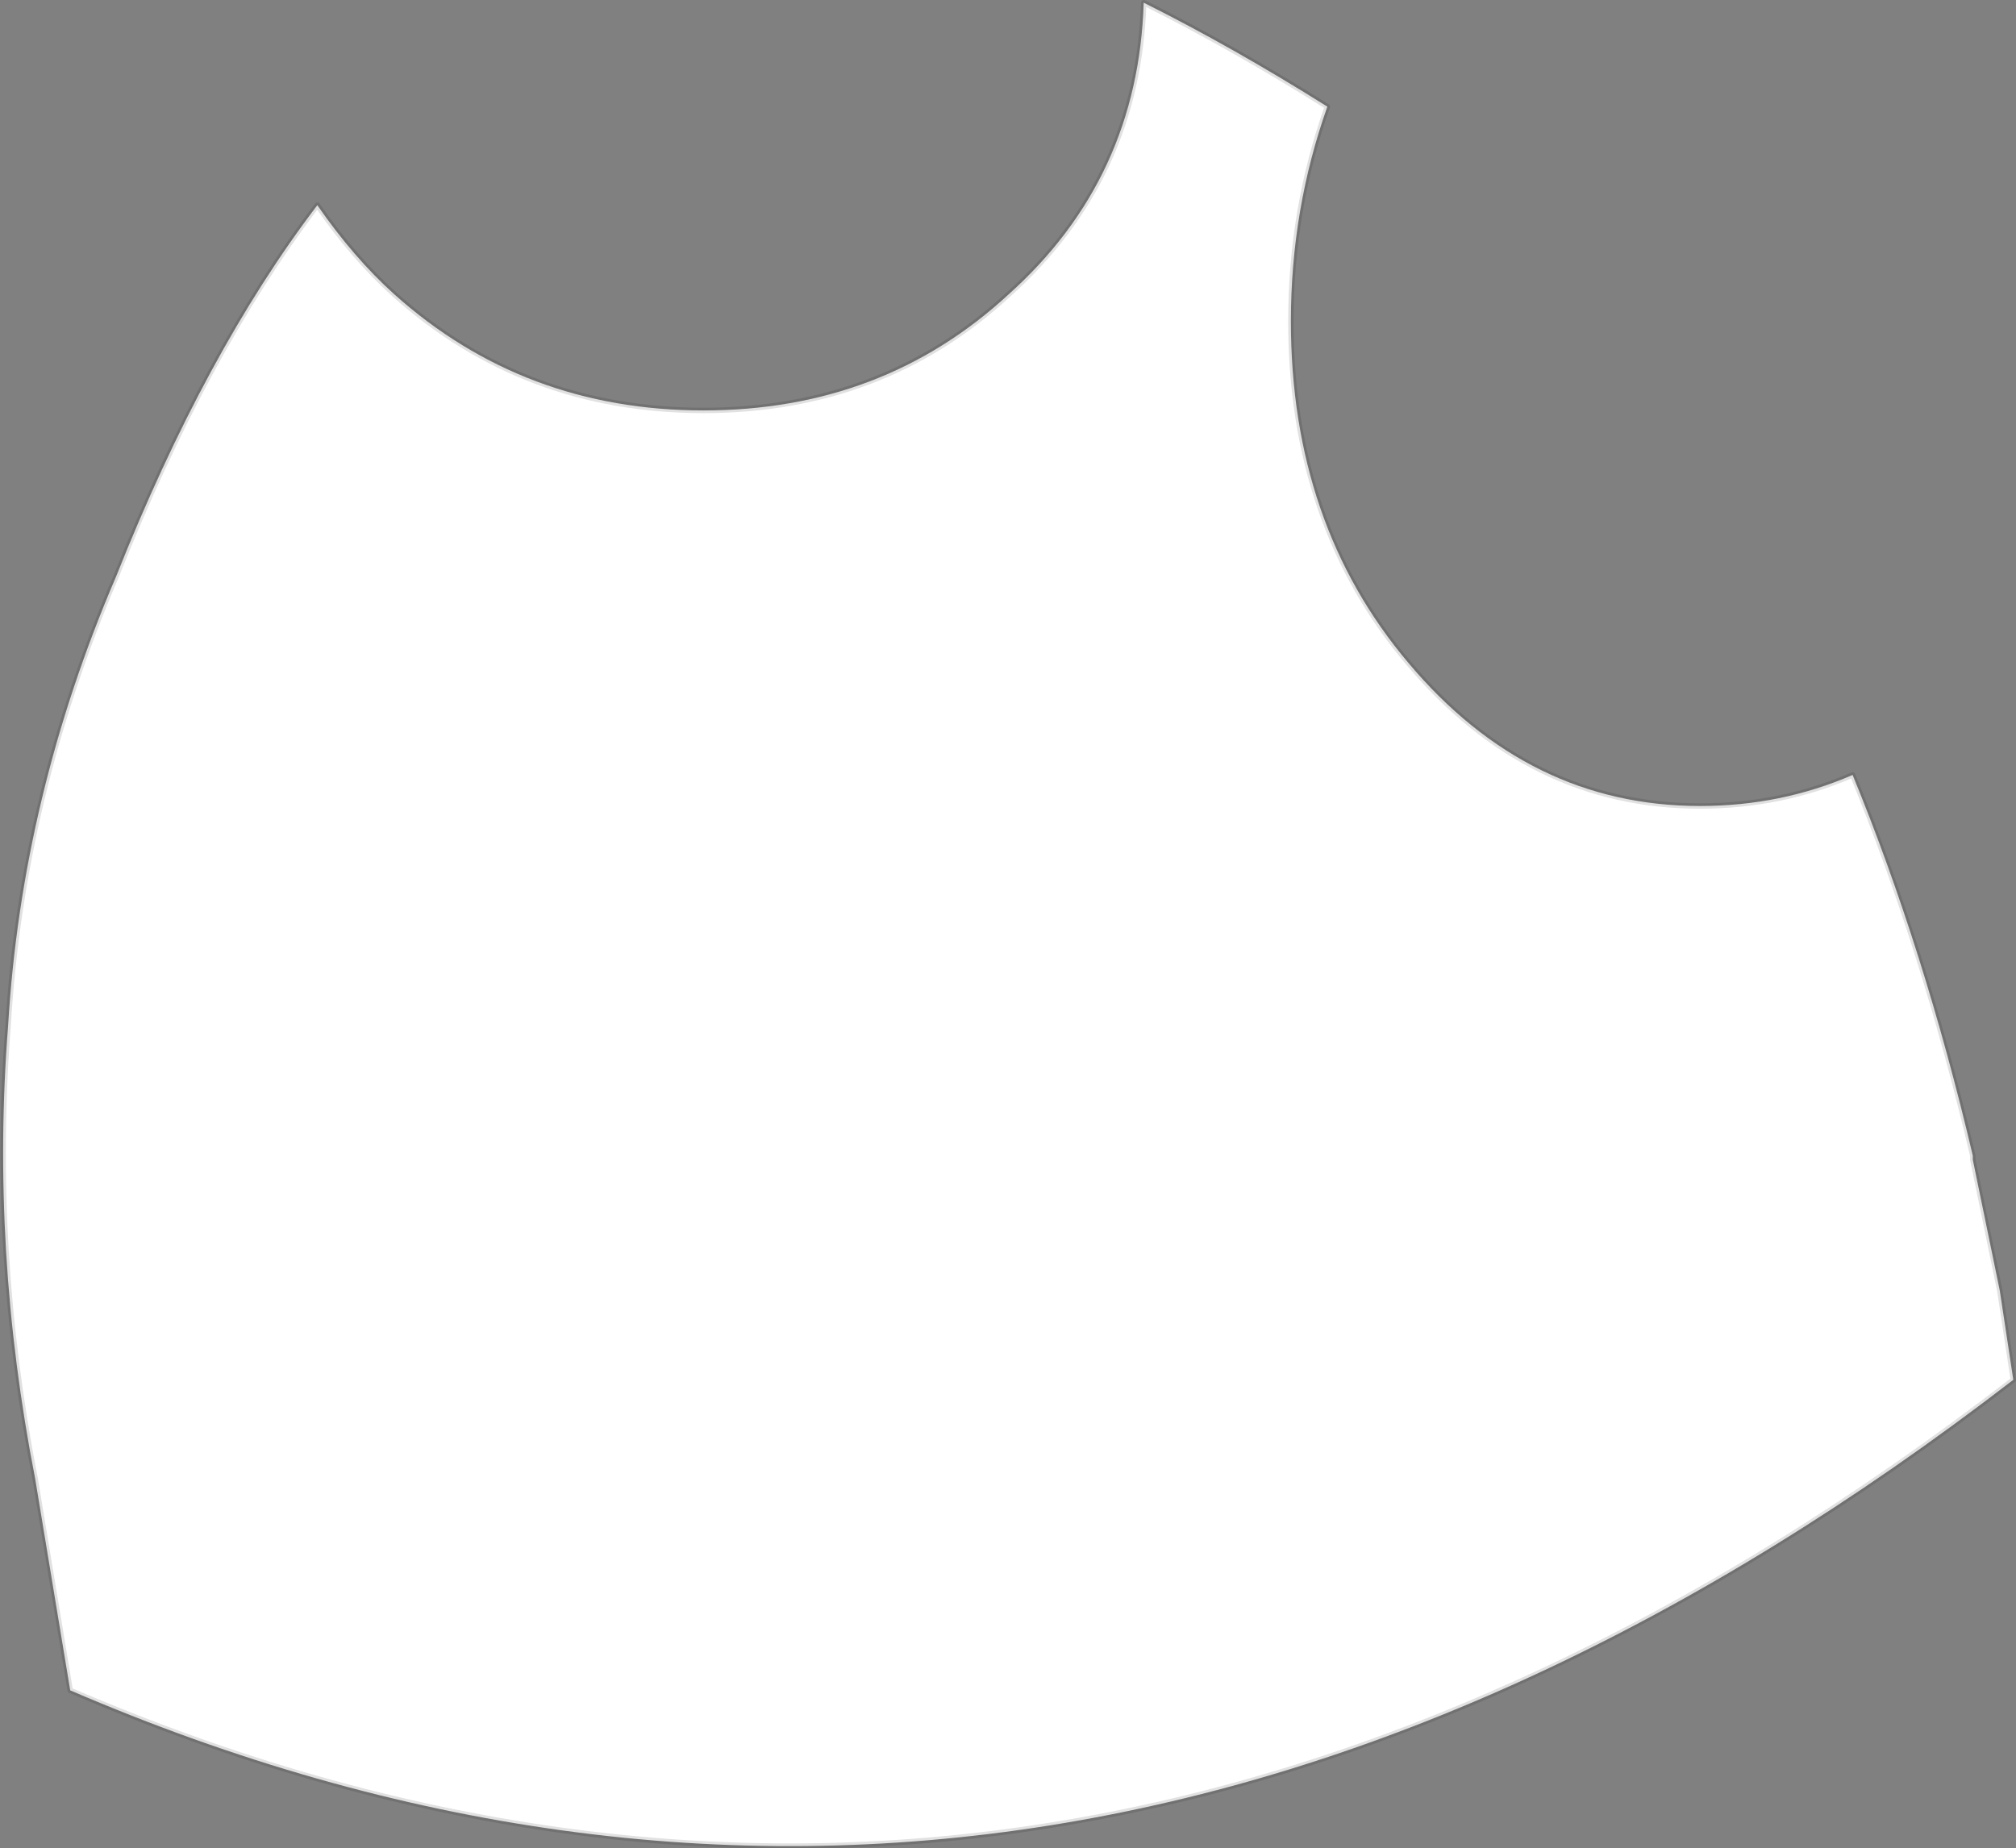 <?xml version="1.0" encoding="UTF-8" standalone="no"?>
<svg xmlns:ffdec="https://www.free-decompiler.com/flash" xmlns:xlink="http://www.w3.org/1999/xlink" ffdec:objectType="shape" height="68.45px" width="74.65px" xmlns="http://www.w3.org/2000/svg">
  <rect width="100%" height="100%" fill="#808080" stroke="none"/>
  <g transform="matrix(1.0, 0.0, 0.0, 1.0, 37.3, 34.25)">
    <path d="M5.05 -34.15 Q8.35 -32.5 11.85 -30.3 10.5 -26.5 10.5 -22.35 10.5 -14.85 14.85 -9.7 19.3 -4.4 25.65 -4.4 28.65 -4.4 31.3 -5.55 33.95 0.9 35.75 8.55 L35.75 8.7 36.75 13.55 37.25 16.85 Q1.9 44.1 -34.7 28.35 L-36.0 20.5 Q-37.65 12.05 -37.0 3.75 -36.5 -4.75 -33.0 -12.9 -29.7 -21.2 -25.55 -26.65 -24.2 -24.7 -22.7 -23.35 -17.9 -19.05 -11.25 -19.05 -4.6 -19.05 0.05 -23.35 4.85 -27.65 5.05 -34.15" fill="#ffffff" fill-rule="evenodd" stroke="none"/>
    <path d="M5.05 -34.15 Q4.85 -27.65 0.05 -23.35 -4.6 -19.05 -11.25 -19.05 -17.9 -19.05 -22.7 -23.35 -24.2 -24.7 -25.55 -26.65 -29.7 -21.2 -33.0 -12.9 -36.5 -4.75 -37.0 3.75 -37.65 12.05 -36.0 20.5 L-34.7 28.35 Q1.9 44.1 37.25 16.85 L36.75 13.55 35.75 8.7 35.75 8.55 Q33.95 0.9 31.3 -5.55 28.65 -4.4 25.65 -4.4 19.3 -4.4 14.85 -9.7 10.5 -14.85 10.5 -22.35 10.5 -26.5 11.85 -30.3 8.35 -32.5 5.05 -34.15 Z" fill="none" stroke="#000000" stroke-linecap="round" stroke-linejoin="round" stroke-opacity="0.118" stroke-width="0.2"/>
  </g>
</svg>
